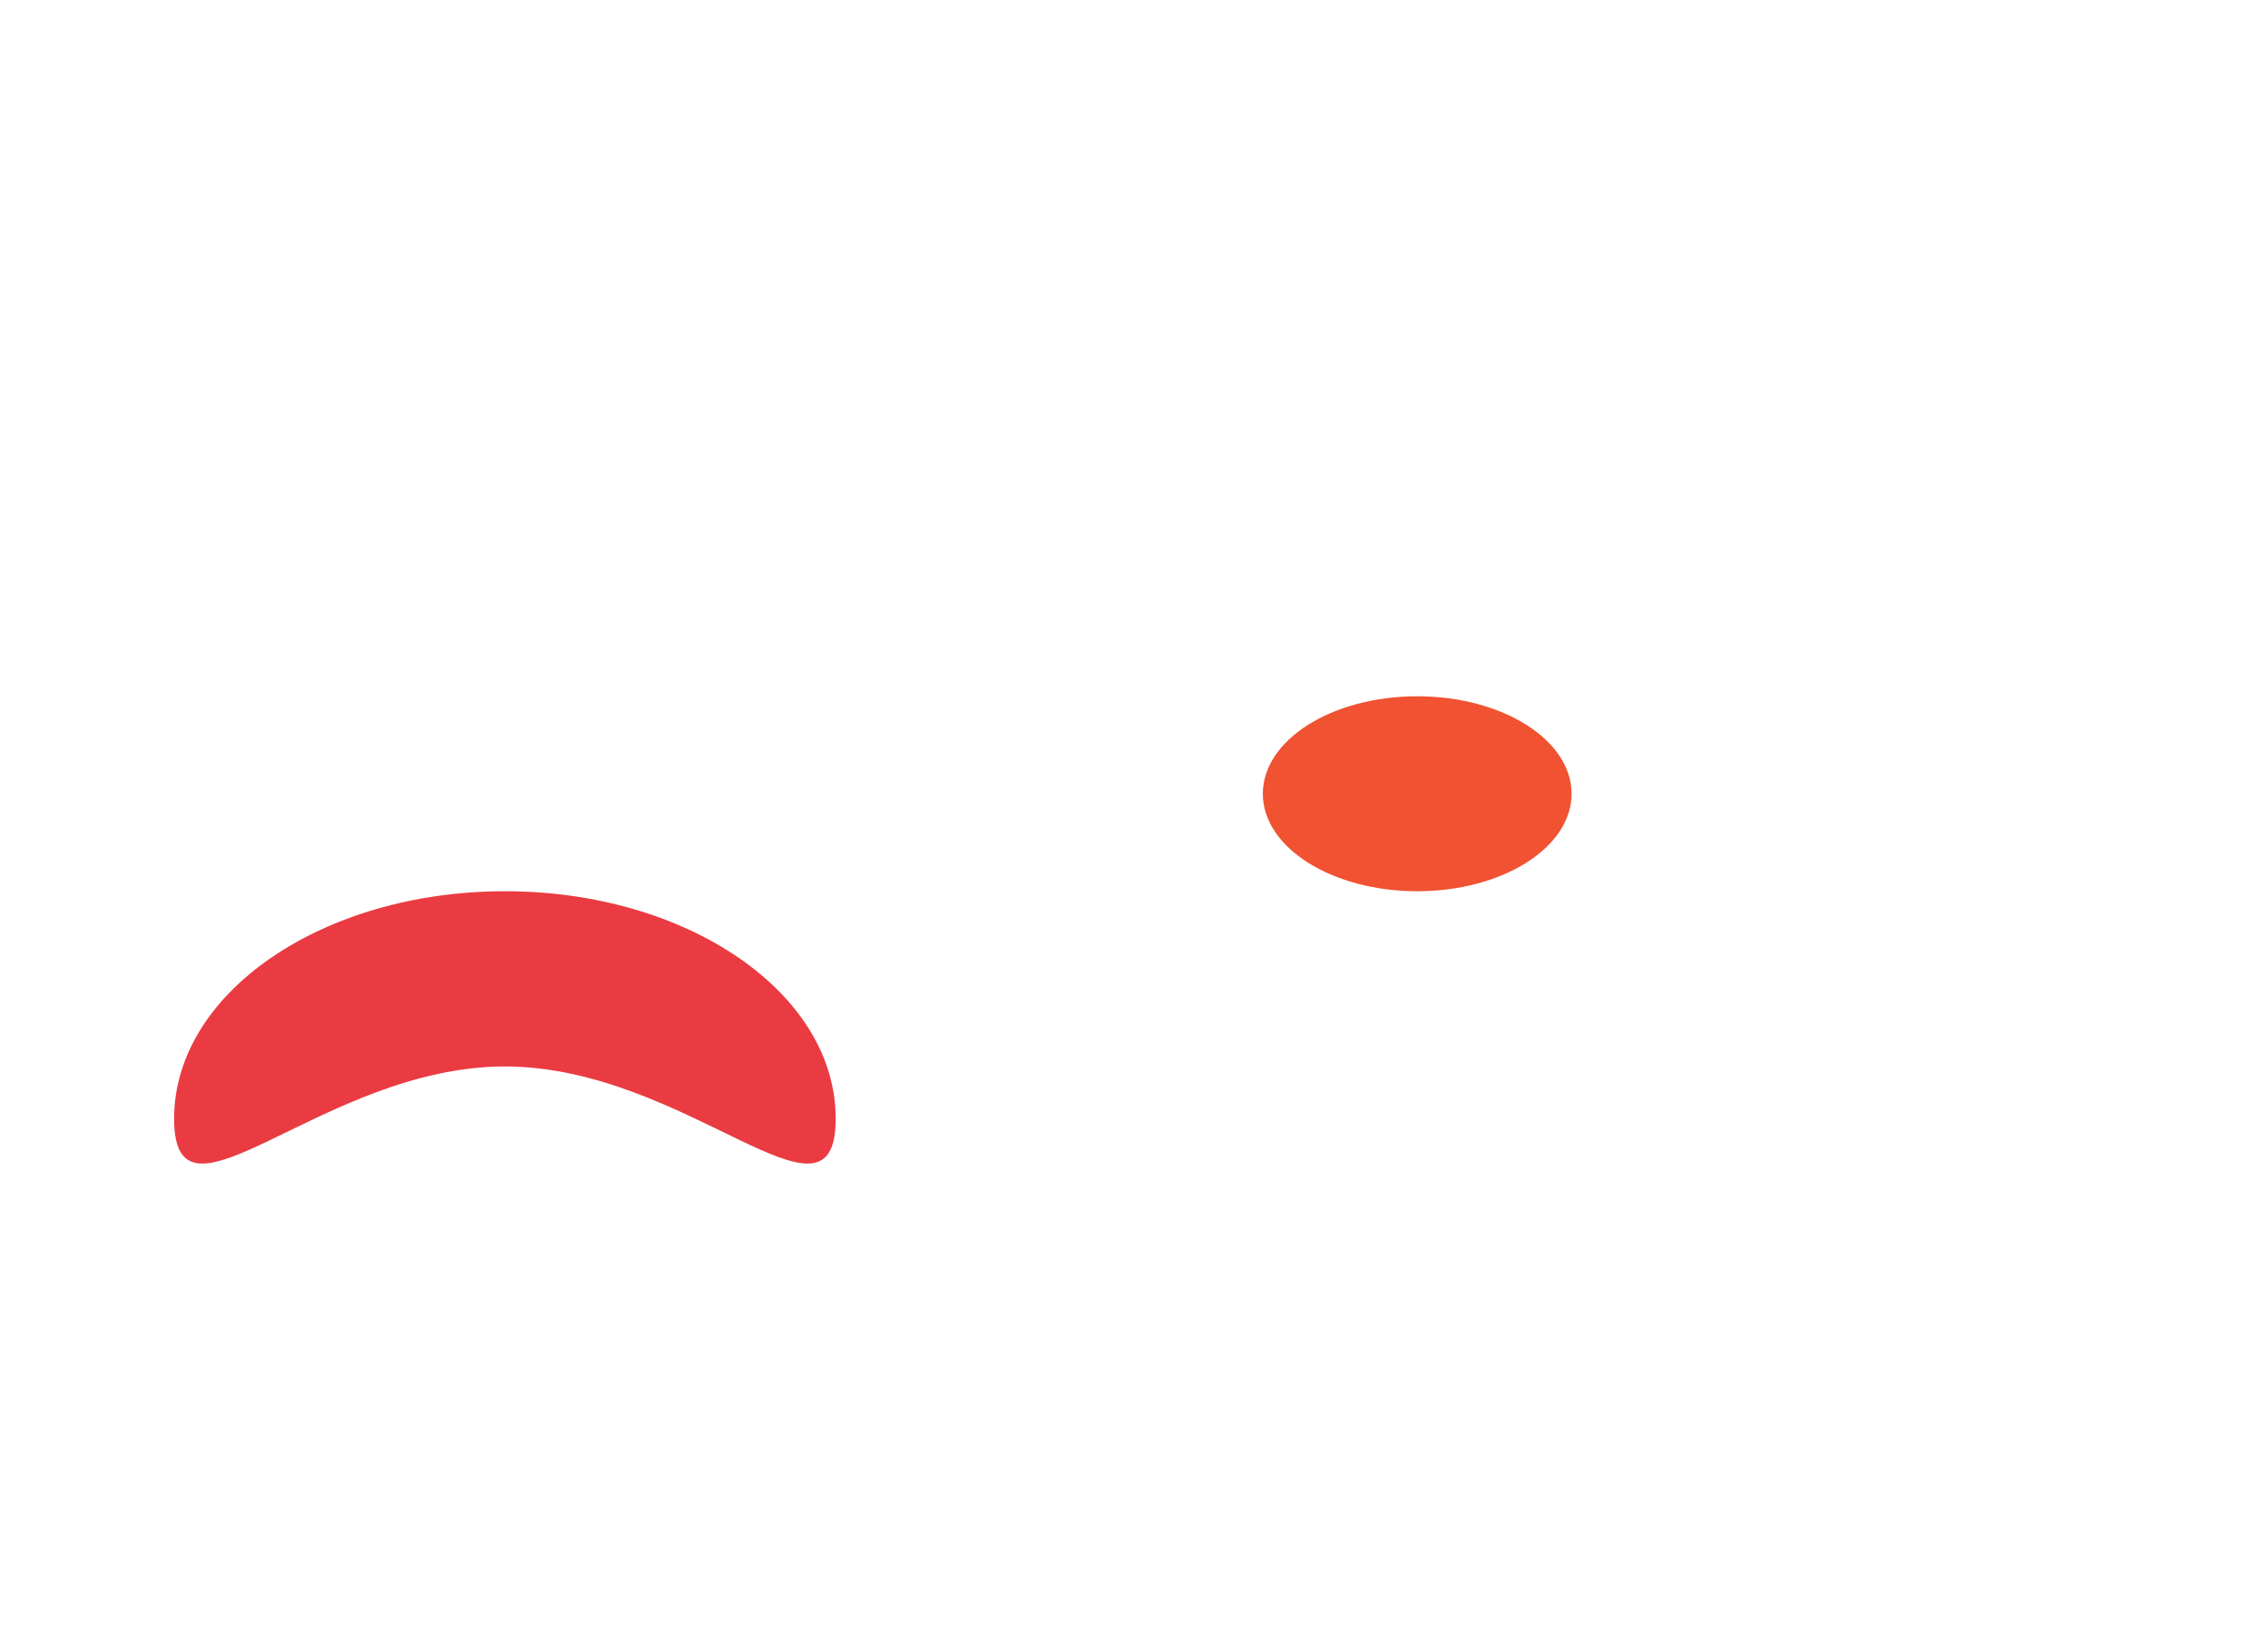<svg width="977" height="702" viewBox="0 0 977 702" fill="none" xmlns="http://www.w3.org/2000/svg">
<g filter="url(#filter0_f_48_2)">
<path d="M360 482C360 536.124 296.201 459.5 217.5 459.5C138.799 459.5 75 536.124 75 482C75 427.876 138.799 384 217.5 384C296.201 384 360 427.876 360 482Z" fill="#EA3B42"/>
</g>
<g filter="url(#filter1_f_48_2)">
<ellipse cx="610.5" cy="342" rx="66.5" ry="42" fill="#F05232"/>
</g>
<defs>
<filter id="filter0_f_48_2" x="-125" y="184" width="685" height="517.346" filterUnits="userSpaceOnUse" color-interpolation-filters="sRGB">
<feFlood flood-opacity="0" result="BackgroundImageFix"/>
<feBlend mode="normal" in="SourceGraphic" in2="BackgroundImageFix" result="shape"/>
<feGaussianBlur stdDeviation="100" result="effect1_foregroundBlur_48_2"/>
</filter>
<filter id="filter1_f_48_2" x="244" y="0" width="733" height="684" filterUnits="userSpaceOnUse" color-interpolation-filters="sRGB">
<feFlood flood-opacity="0" result="BackgroundImageFix"/>
<feBlend mode="normal" in="SourceGraphic" in2="BackgroundImageFix" result="shape"/>
<feGaussianBlur stdDeviation="150" result="effect1_foregroundBlur_48_2"/>
</filter>
</defs>
</svg>
